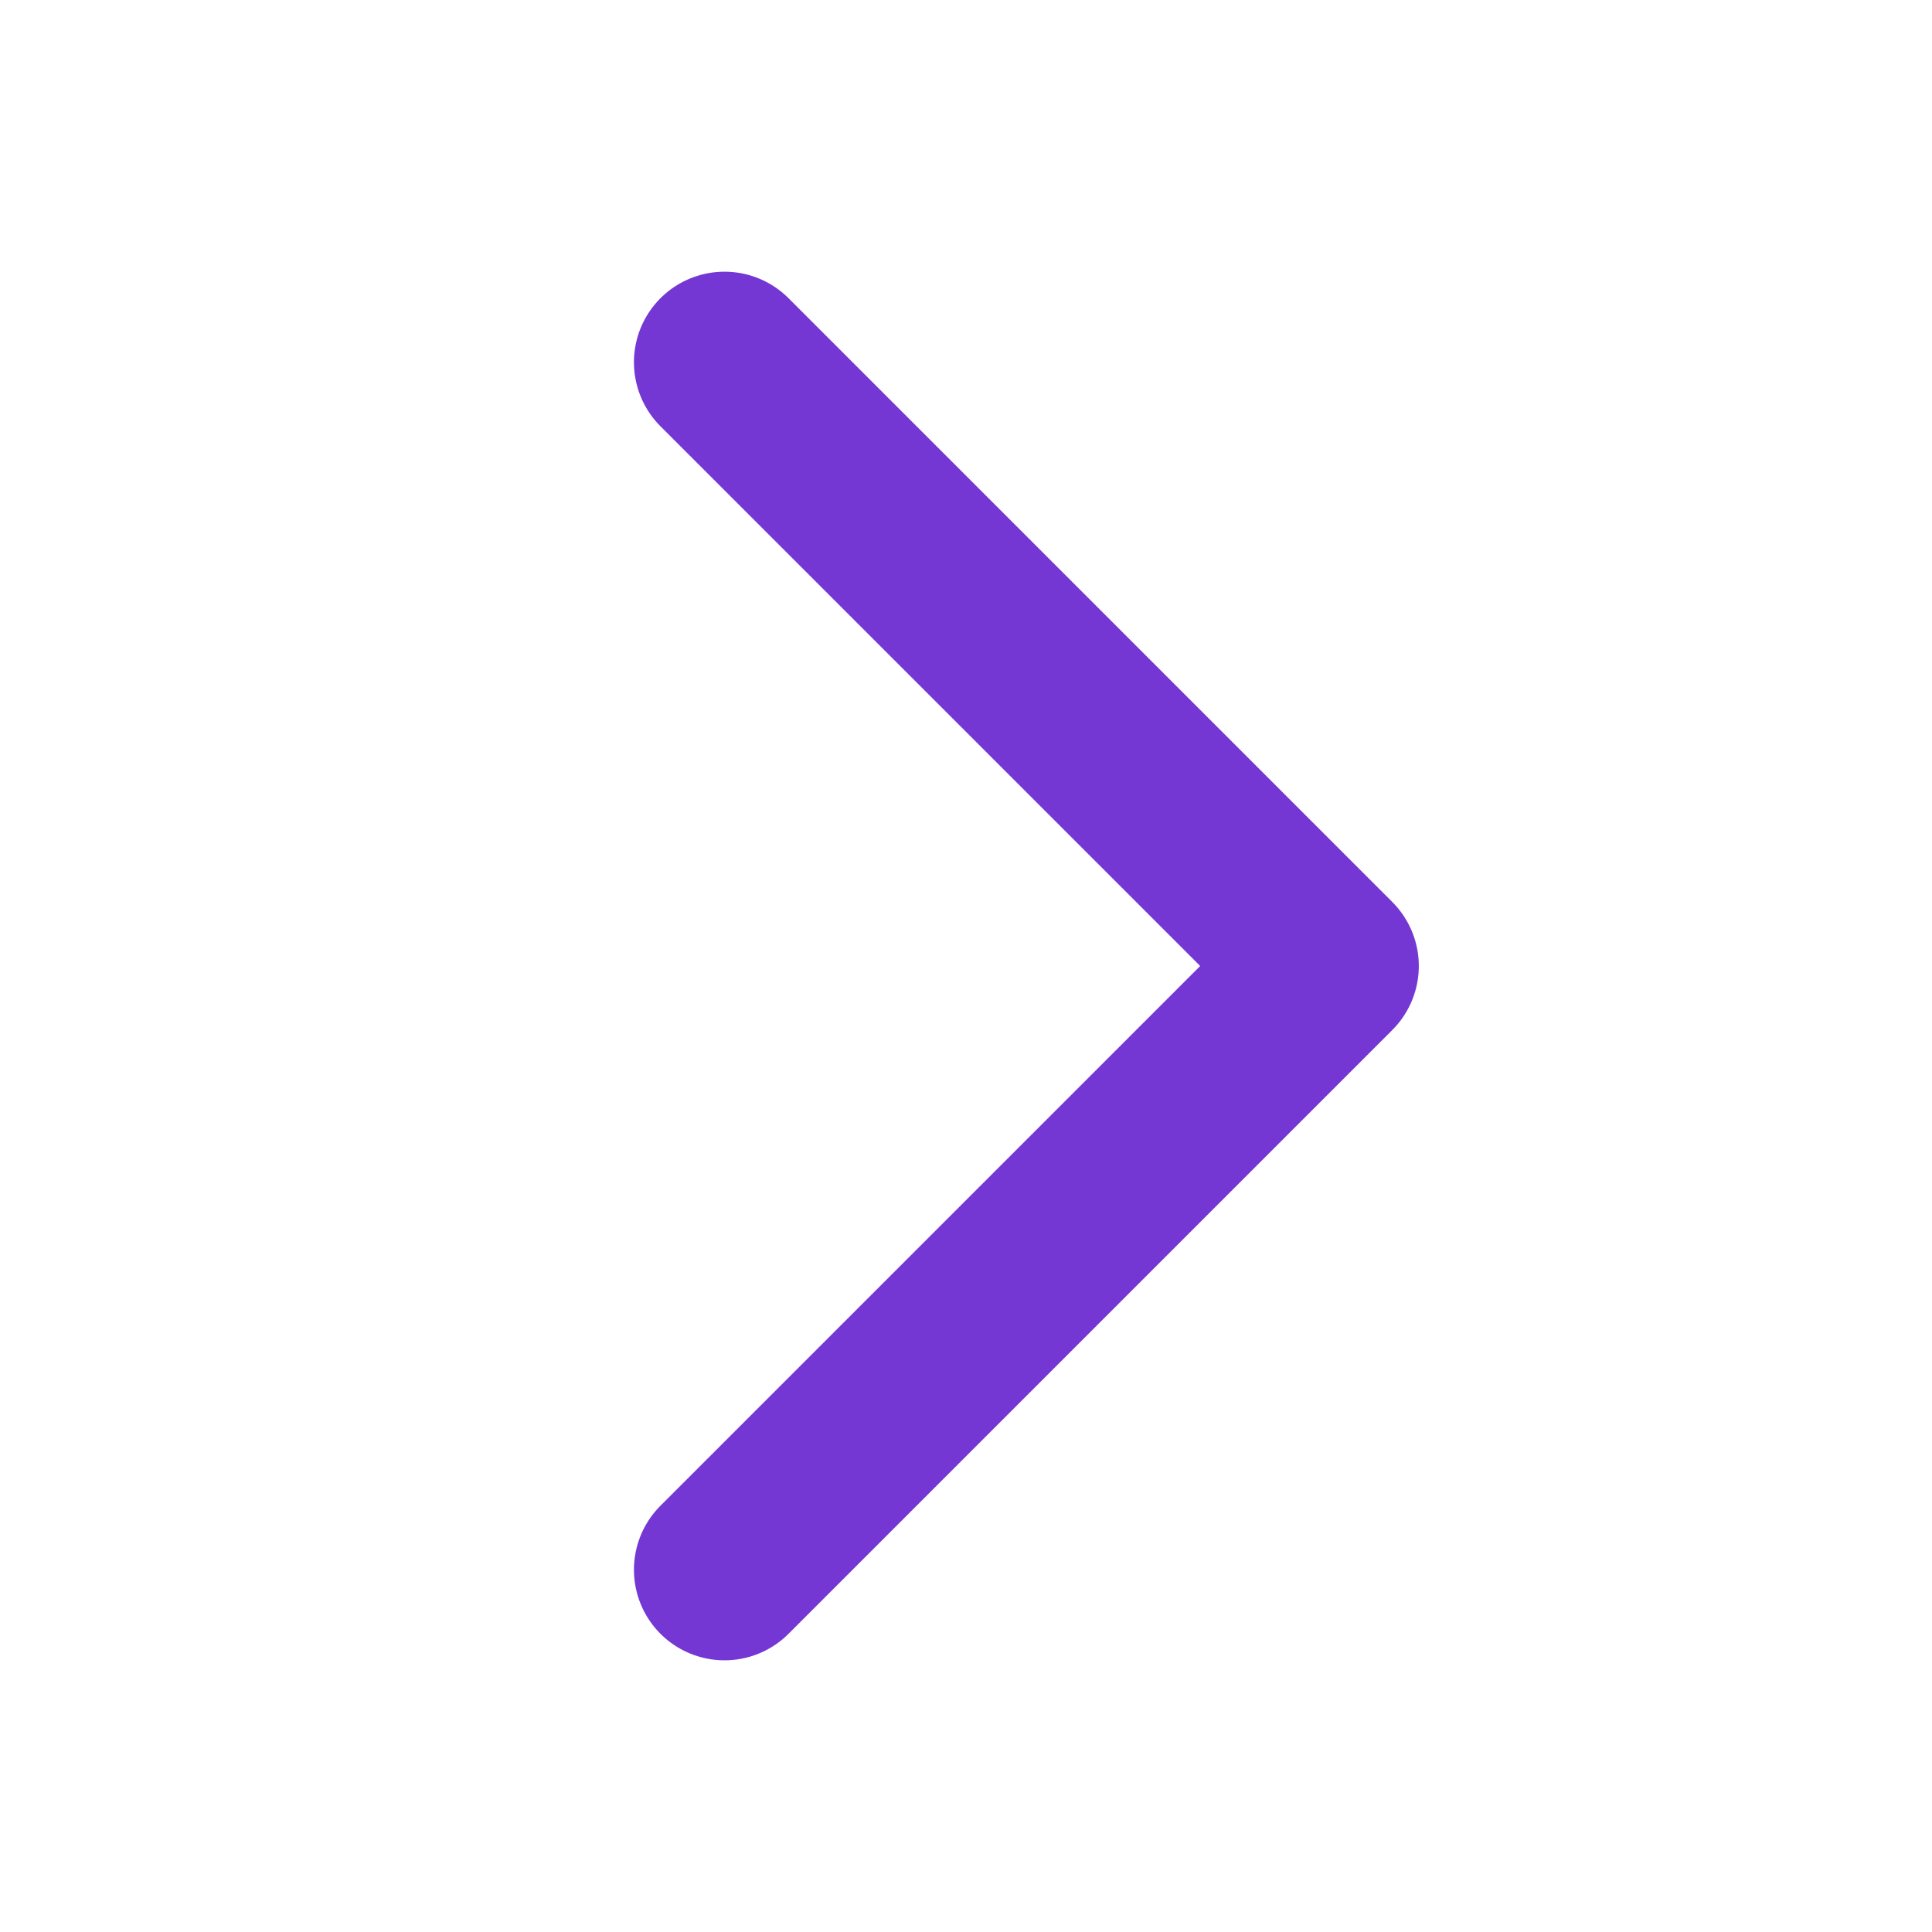<?xml version="1.0" encoding="UTF-8"?><svg id="a" xmlns="http://www.w3.org/2000/svg" viewBox="0 0 192 192"><defs><style>.b,.c{fill:none;}.c{stroke:#7437d3;stroke-linecap:round;stroke-linejoin:round;stroke-width:18px;}</style></defs><rect class="b" width="192" height="192"/><polyline class="c" points="72 36 132 96 72 156"/></svg>